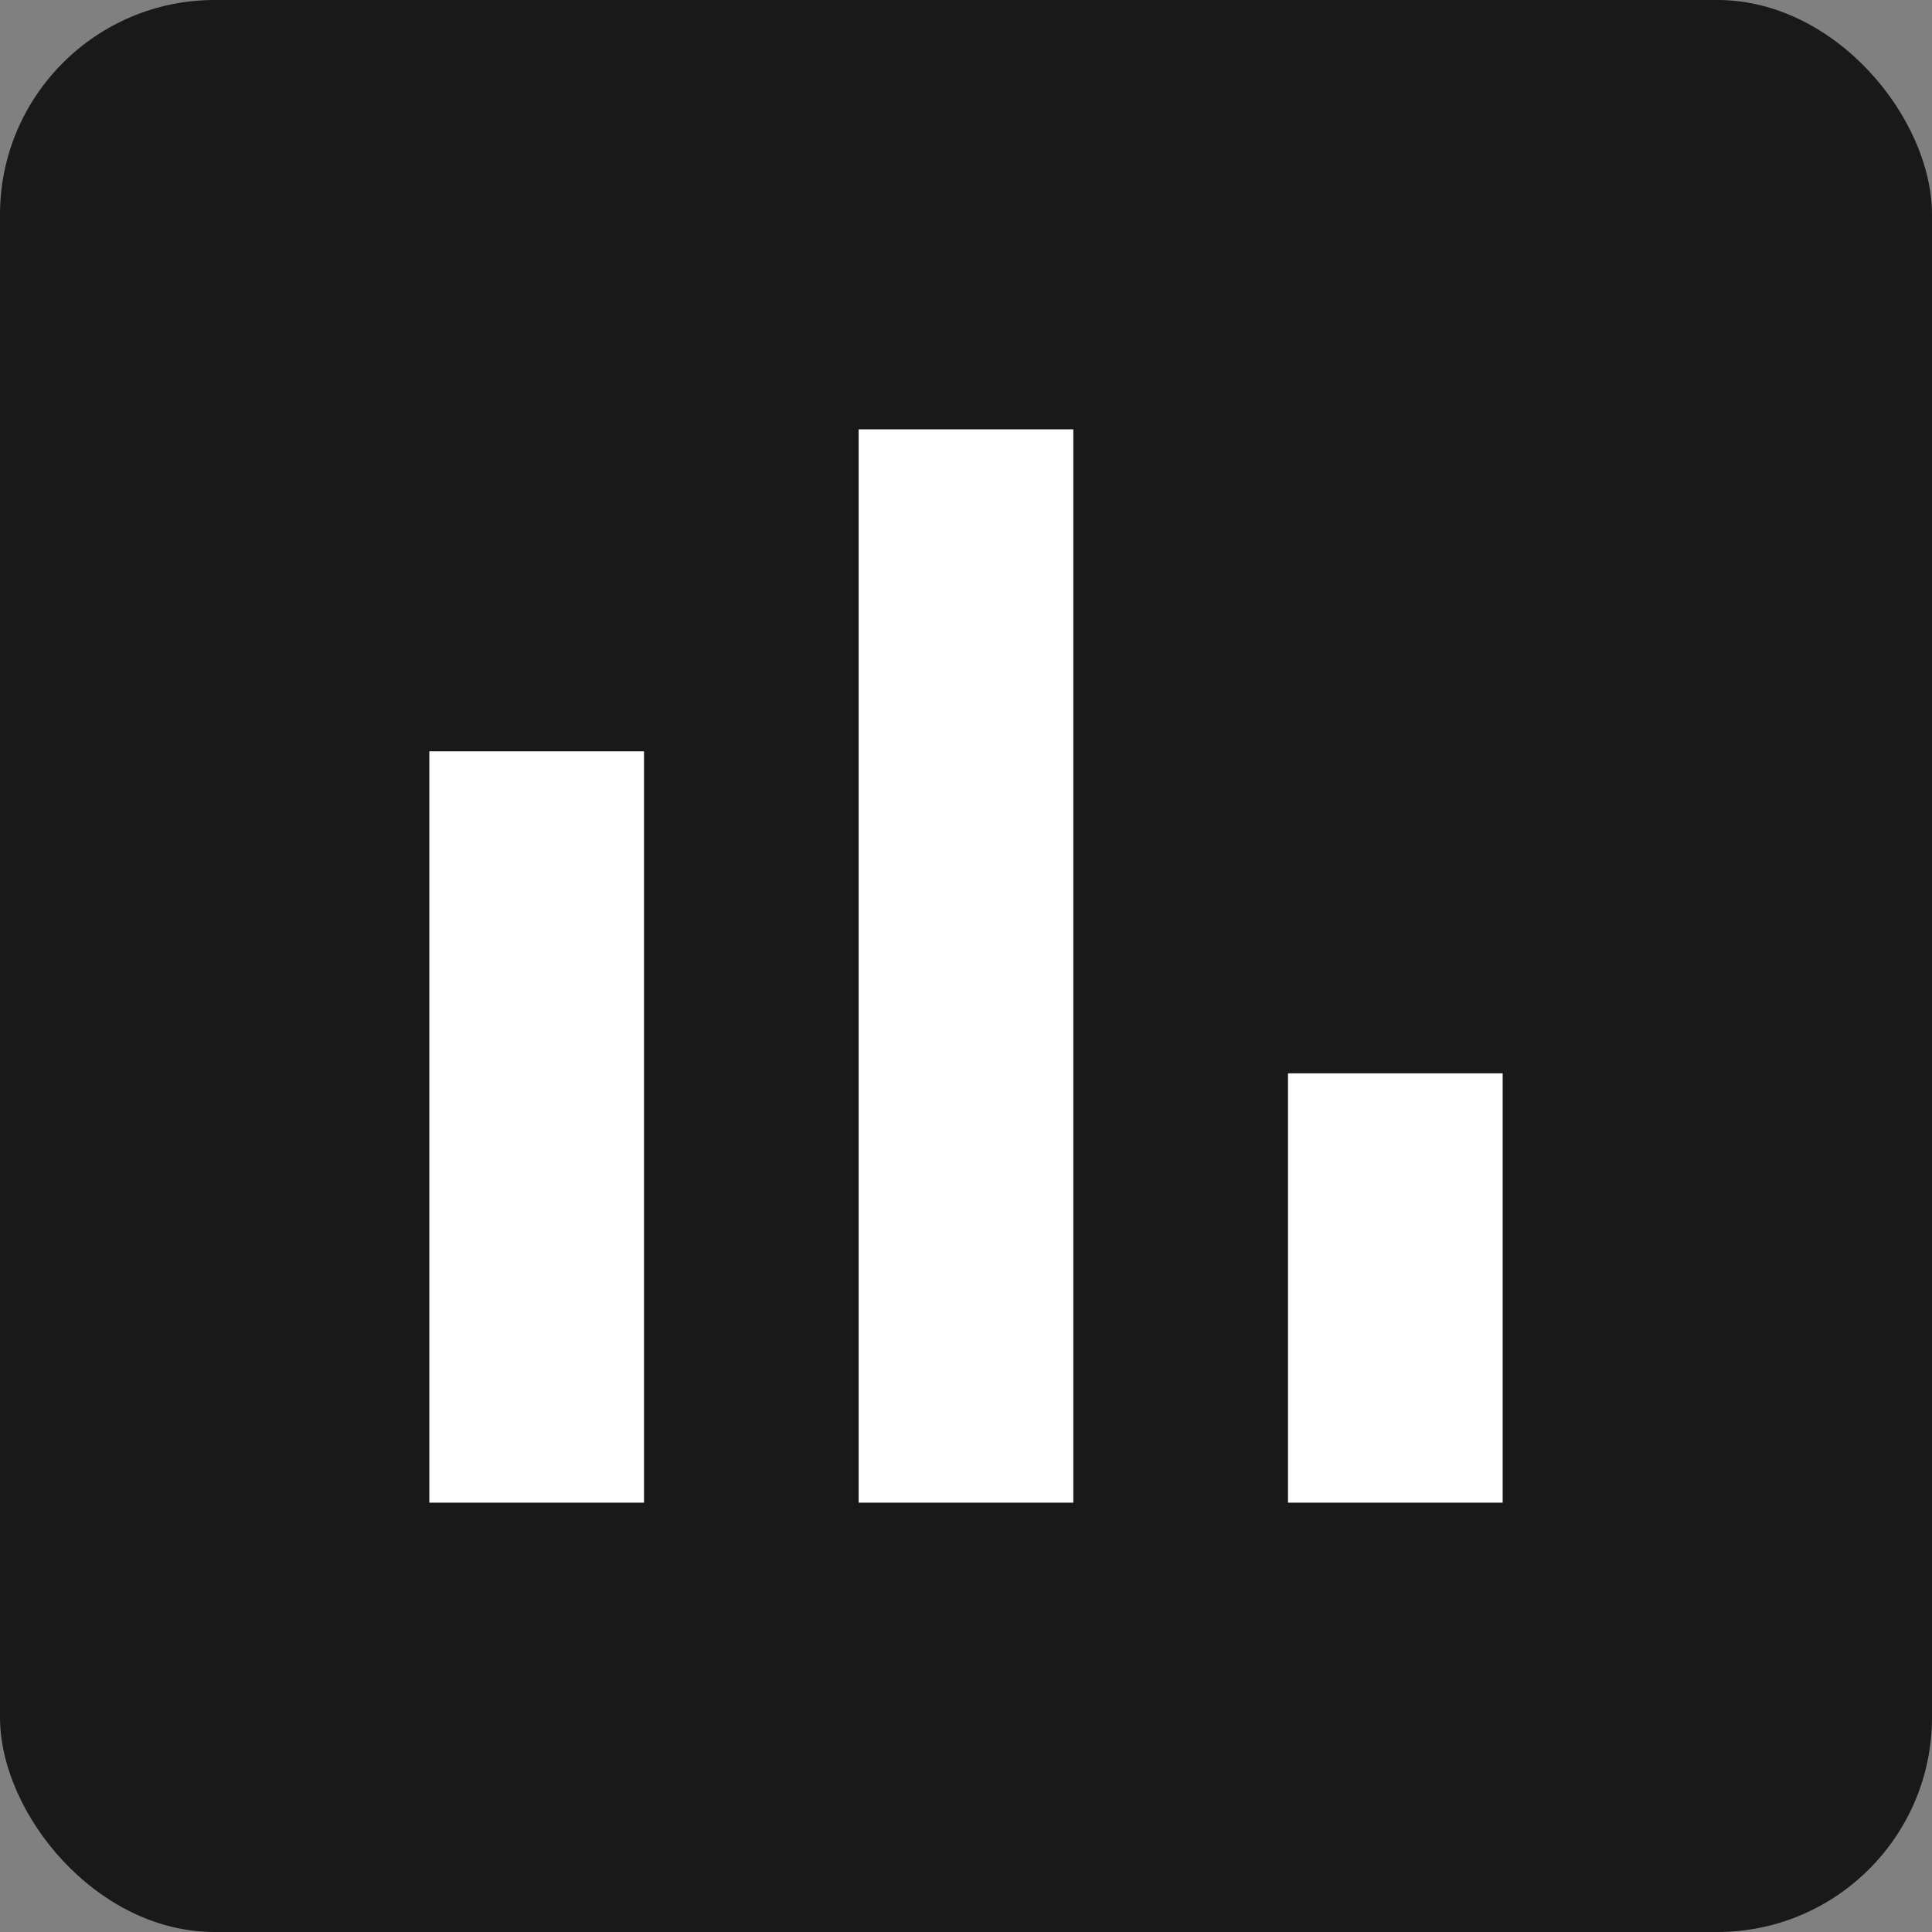 <svg width="18" height="18" viewBox="0 0 18 18" fill="none" xmlns="http://www.w3.org/2000/svg">
<rect x="0" y="0" width="18" height="18" fill="#808080" stroke="none"/>
<g id="Group 147">
<rect id="Rectangle 238" width="18" height="18" rx="2" fill="#191919"/>
<rect id="Rectangle 239" x="4" y="7" width="2" height="7" fill="white"/>
<rect id="Rectangle 240" x="8" y="4" width="2" height="10" fill="white"/>
<rect id="Rectangle 241" x="12" y="10" width="2" height="4" fill="white"/>
</g>
</svg>
